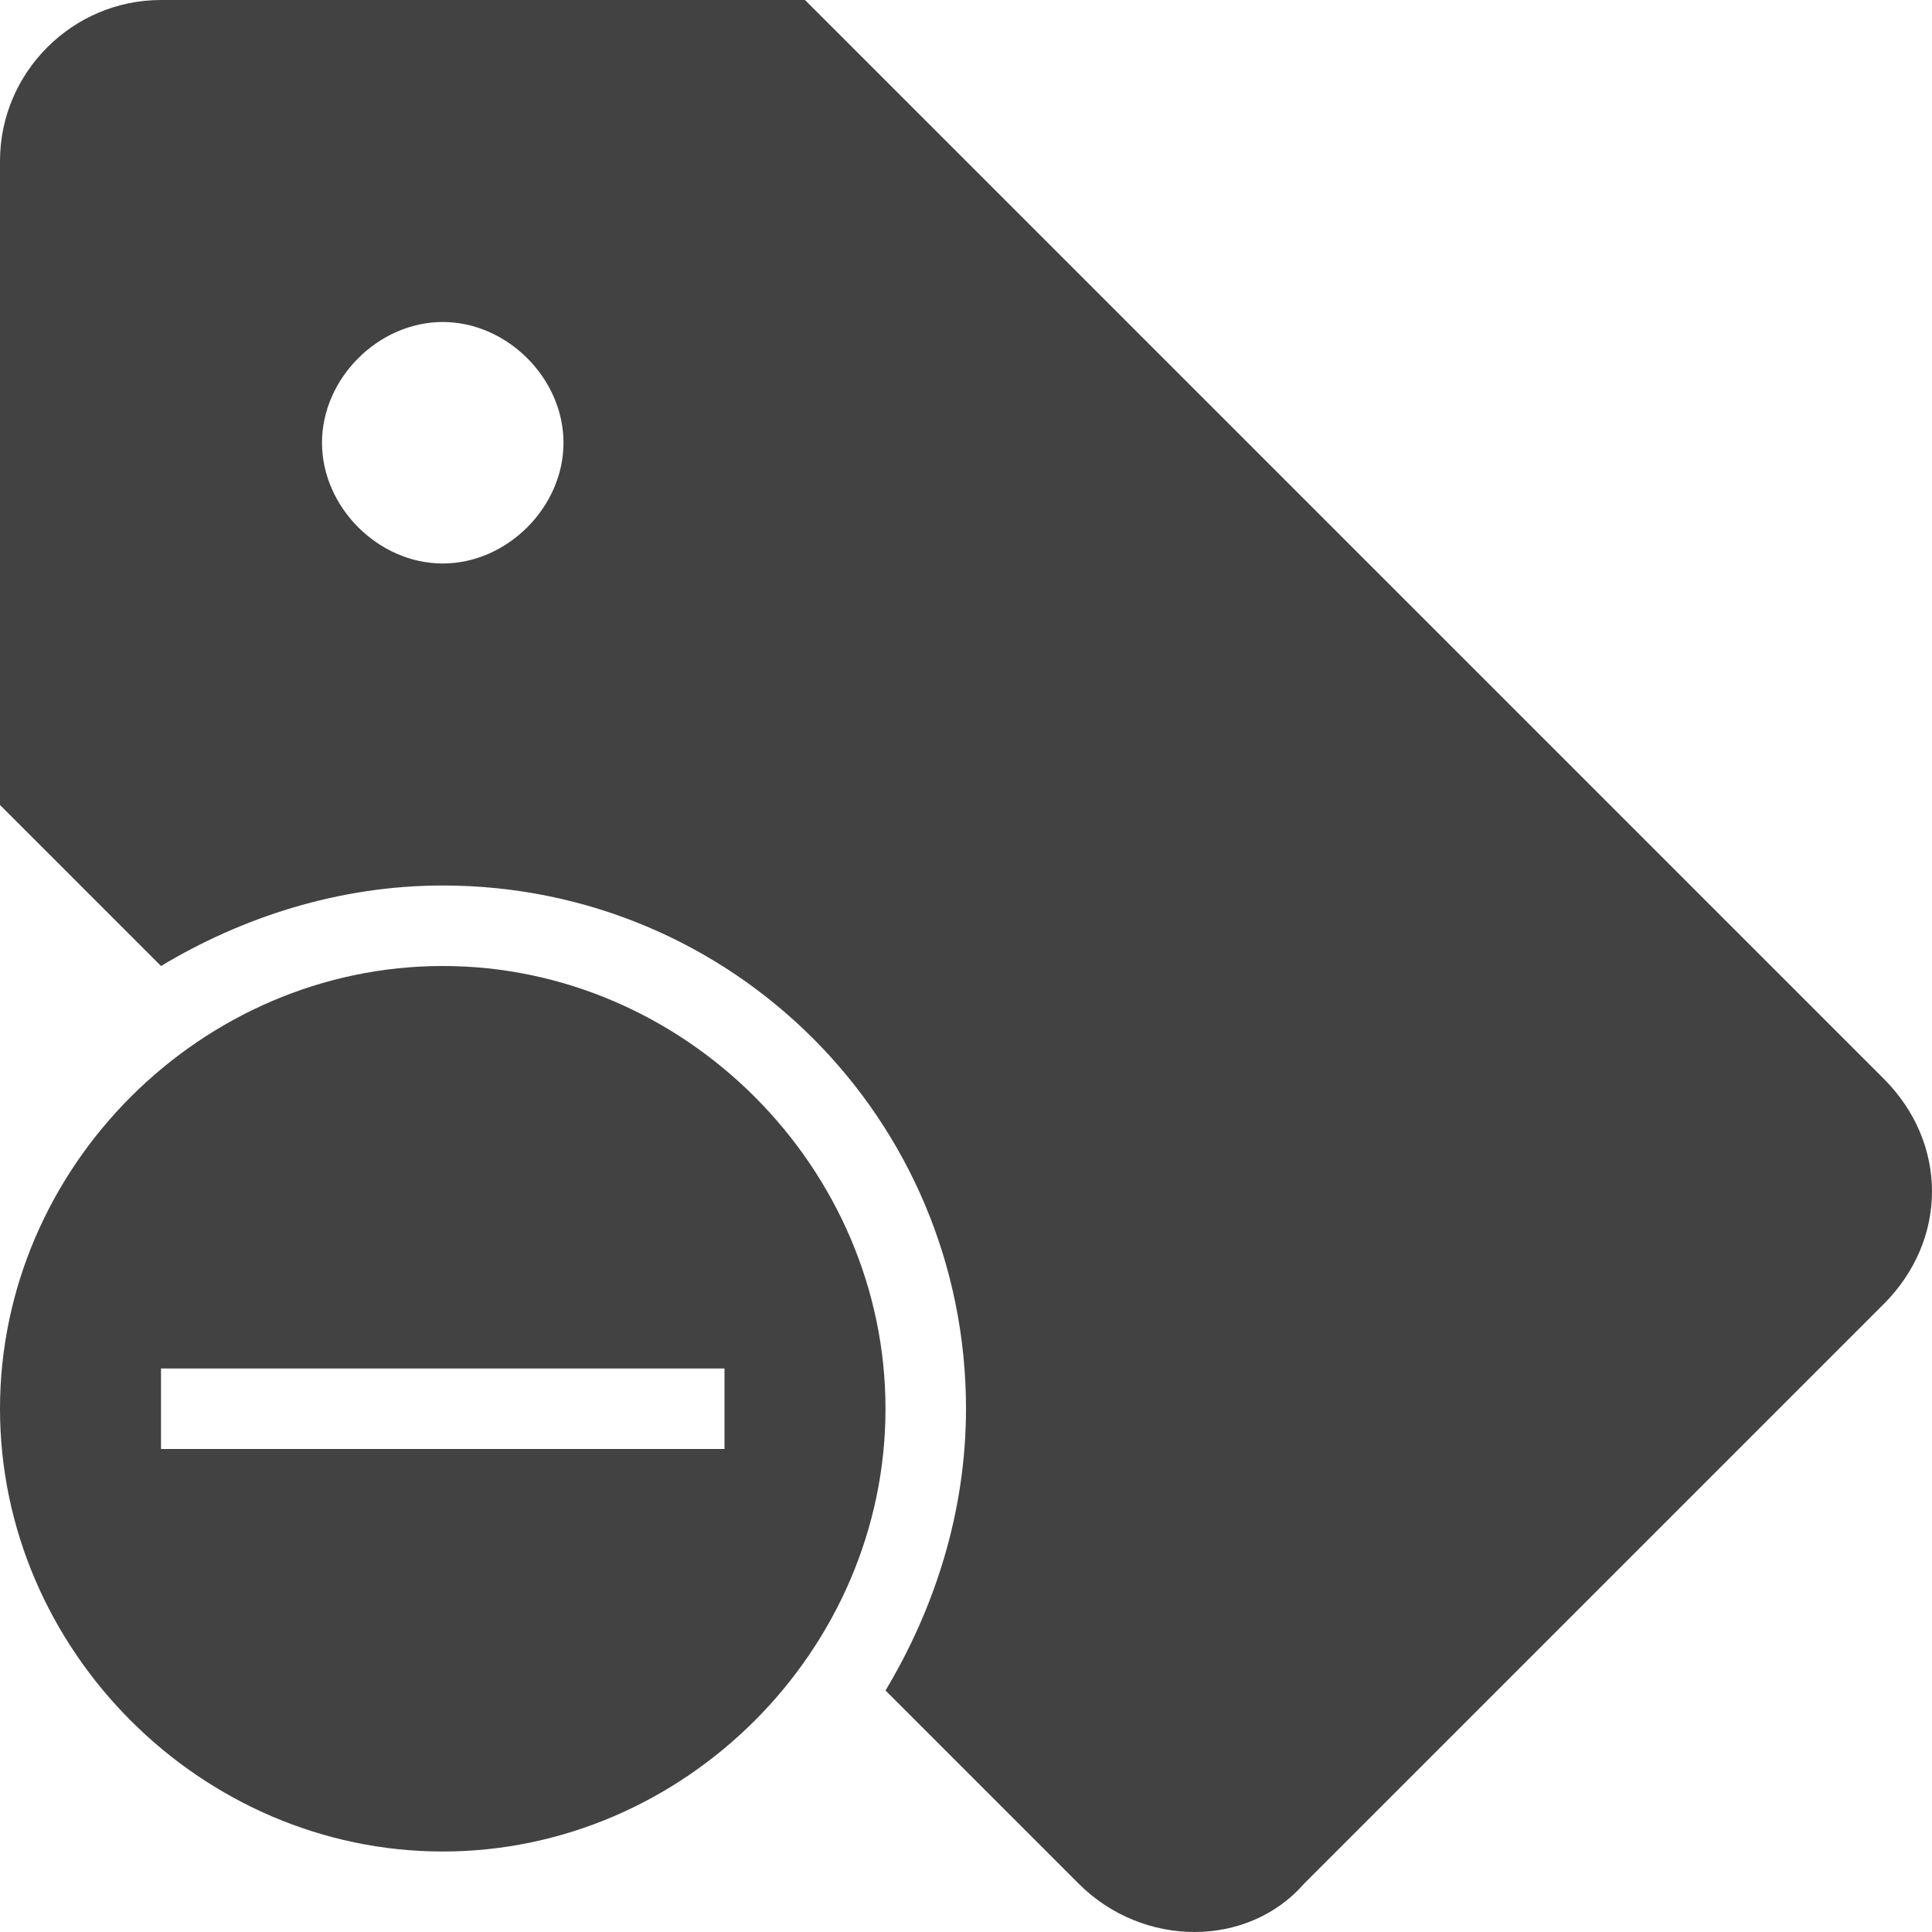 <?xml version="1.0" encoding="iso-8859-1"?>
<!-- Generator: Adobe Illustrator 16.0.0, SVG Export Plug-In . SVG Version: 6.00 Build 0)  -->
<!DOCTYPE svg PUBLIC "-//W3C//DTD SVG 1.1//EN" "http://www.w3.org/Graphics/SVG/1.1/DTD/svg11.dtd">
<svg version="1.1" id="Capa_1"
    xmlns="http://www.w3.org/2000/svg"
    xmlns:xlink="http://www.w3.org/1999/xlink" x="0px" y="0px"
	 width="459px" height="459px" viewBox="0 0 459 459" style="enable-background:new 0 0 459 459;" xml:space="preserve">
    <g>
        <g>
            <path d="M447.525,256.275L191.25,0h-153C17.212,0,0,17.212,0,38.25v153l38.25,38.25c19.125-11.475,42.075-19.125,66.938-19.125
			c68.85,0,124.312,55.463,124.312,124.312c0,24.862-7.65,47.812-19.125,66.938l45.9,45.9c15.3,15.3,40.162,15.3,53.55,0
			l137.7-137.7C462.825,294.525,462.825,271.575,447.525,256.275z M105.188,133.875c-15.3,0-28.688-13.388-28.688-28.688
			S89.888,76.5,105.188,76.5s28.688,13.388,28.688,28.688S120.487,133.875,105.188,133.875z" fill="#424242" />
            <path d="M105.188,229.5C47.812,229.5,0,277.312,0,334.688s47.812,105.188,105.188,105.188s105.188-47.812,105.188-105.188
			S162.562,229.5,105.188,229.5z M172.125,344.25H38.25v-19.125h133.875V344.25z" fill="#424242" />
        </g>
    </g>
    <g></g>
    <g></g>
    <g></g>
    <g></g>
    <g></g>
    <g></g>
    <g></g>
    <g></g>
    <g></g>
    <g></g>
    <g></g>
    <g></g>
    <g></g>
    <g></g>
    <g></g>
</svg>
